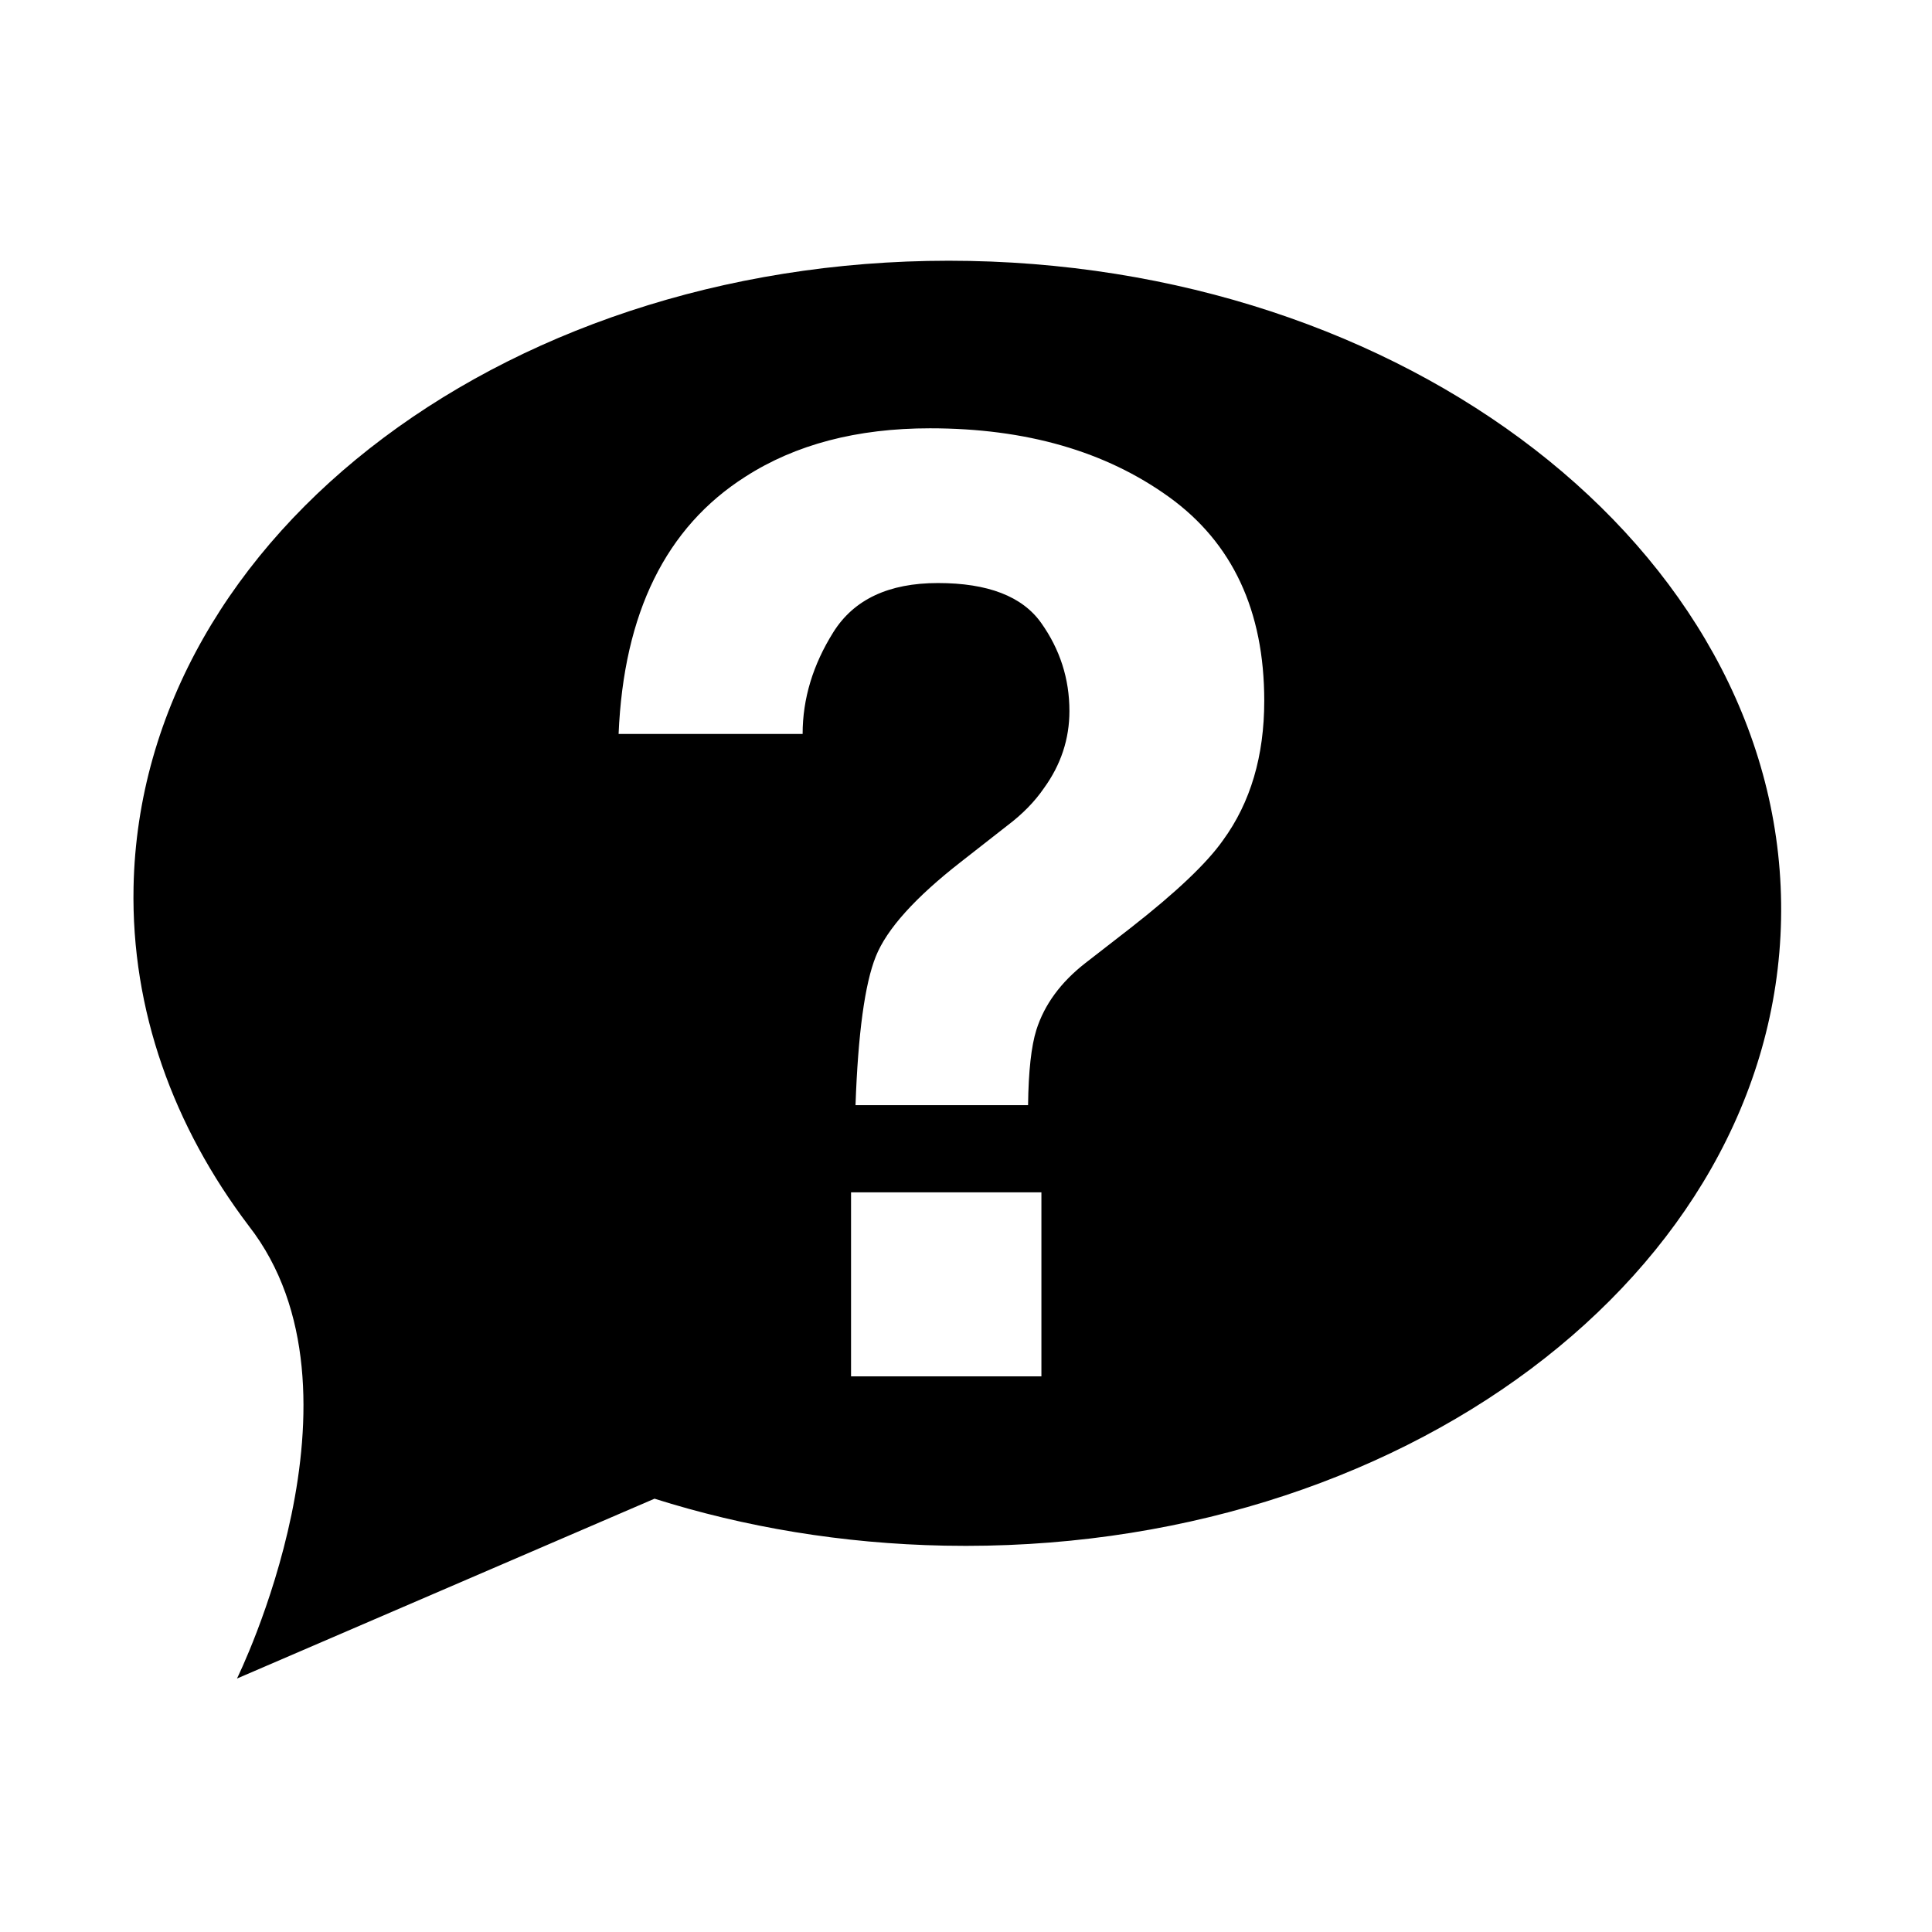 <?xml version="1.0" encoding="utf-8"?>
<!-- Generator: Adobe Illustrator 16.0.0, SVG Export Plug-In . SVG Version: 6.00 Build 0)  -->
<!DOCTYPE svg PUBLIC "-//W3C//DTD SVG 1.1//EN" "http://www.w3.org/Graphics/SVG/1.1/DTD/svg11.dtd">
<svg version="1.1" id="Layer_1" xmlns="http://www.w3.org/2000/svg" xmlns:xlink="http://www.w3.org/1999/xlink" x="0px" y="0px"
	 width="32px" height="32px" viewBox="0 0 32 32" enable-background="new 0 0 32 32" xml:space="preserve">
<rect fill="none" width="32" height="32"/>
<path d="M16.065,4.322C8.53,4.174,2.328,8.817,2.212,14.693c-0.04,2.042,0.661,3.965,1.909,5.612
	c2.146,2.756-0.196,7.497-0.196,7.497l6.916-2.979c1.49,0.471,3.109,0.745,4.806,0.778c7.535,0.147,13.737-4.496,13.853-10.372
	C29.616,9.354,23.602,4.471,16.065,4.322z M17.249,22.797h-3.153v-3.048h3.153V22.797z M20.257,13.917
	c-0.267,0.38-0.778,0.865-1.535,1.456l-0.747,0.58c-0.406,0.317-0.677,0.686-0.81,1.107c-0.084,0.268-0.13,0.683-0.137,1.245H14.17
	c0.042-1.188,0.154-2.009,0.336-2.463s0.652-0.976,1.409-1.566l0.768-0.601c0.252-0.19,0.455-0.397,0.609-0.622
	c0.28-0.387,0.421-0.813,0.421-1.276c0-0.534-0.156-1.021-0.469-1.461c-0.312-0.439-0.882-0.659-1.709-0.659
	c-0.814,0-1.391,0.271-1.731,0.812c-0.34,0.542-0.51,1.104-0.51,1.688h-3.048c0.084-2.004,0.784-3.424,2.099-4.261
	c0.83-0.534,1.849-0.802,3.059-0.802c1.589,0,2.908,0.38,3.96,1.139c1.051,0.759,1.576,1.884,1.576,3.375
	C20.94,12.521,20.713,13.292,20.257,13.917z"/>
</svg>
